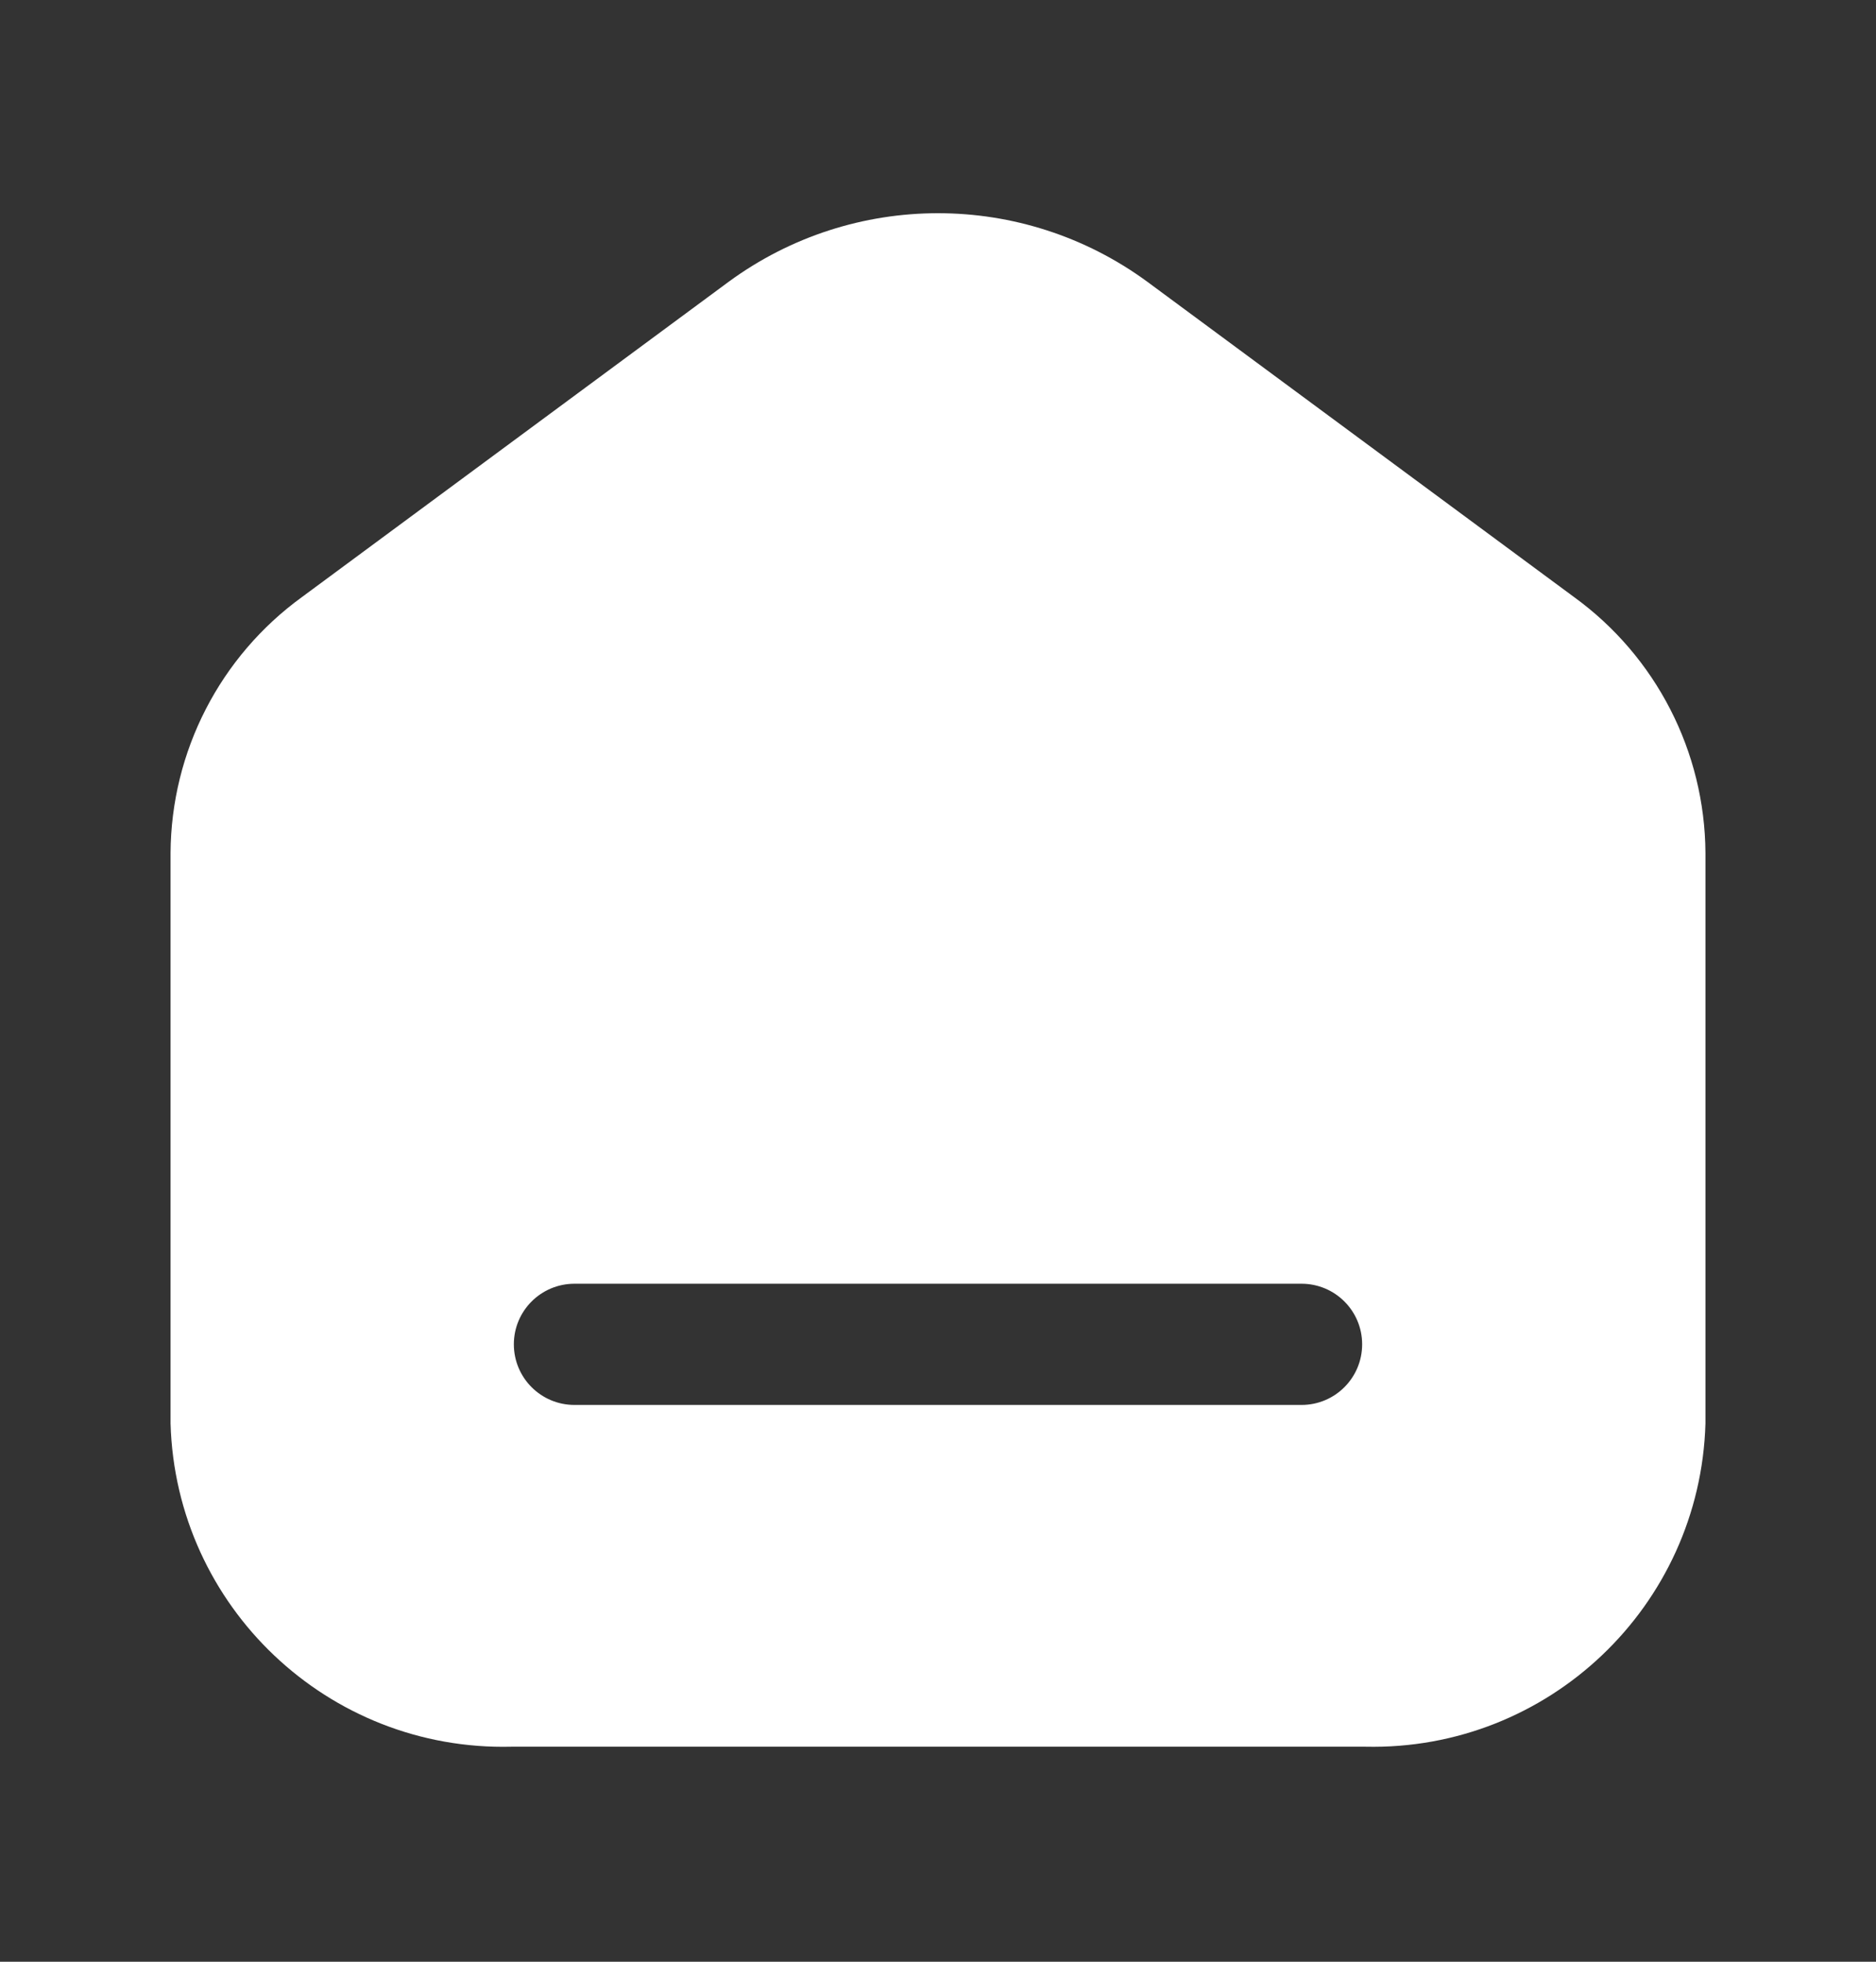 <svg width="22" height="23" viewBox="0 0 22 23" fill="none" xmlns="http://www.w3.org/2000/svg">
<rect x="0" y="0" width="22" height="23" fill="#333333" stroke="none"/>
<path fill-rule="evenodd" clip-rule="evenodd" d="M13.454 3.303L18.456 6.998C19.42 7.696 19.993 8.811 20 10.001V16.689C19.938 18.834 18.157 20.527 16.012 20.479H5.998C3.849 20.532 2.062 18.838 2 16.689V10.001C2.007 8.811 2.58 7.696 3.544 6.998L8.546 3.303C10.007 2.232 11.993 2.232 13.454 3.303ZM6.737 16.472H15.263C15.656 16.472 15.974 16.154 15.974 15.761C15.974 15.369 15.656 15.051 15.263 15.051H6.737C6.344 15.051 6.026 15.369 6.026 15.761C6.026 16.154 6.344 16.472 6.737 16.472Z" fill="white"/>
</svg>
